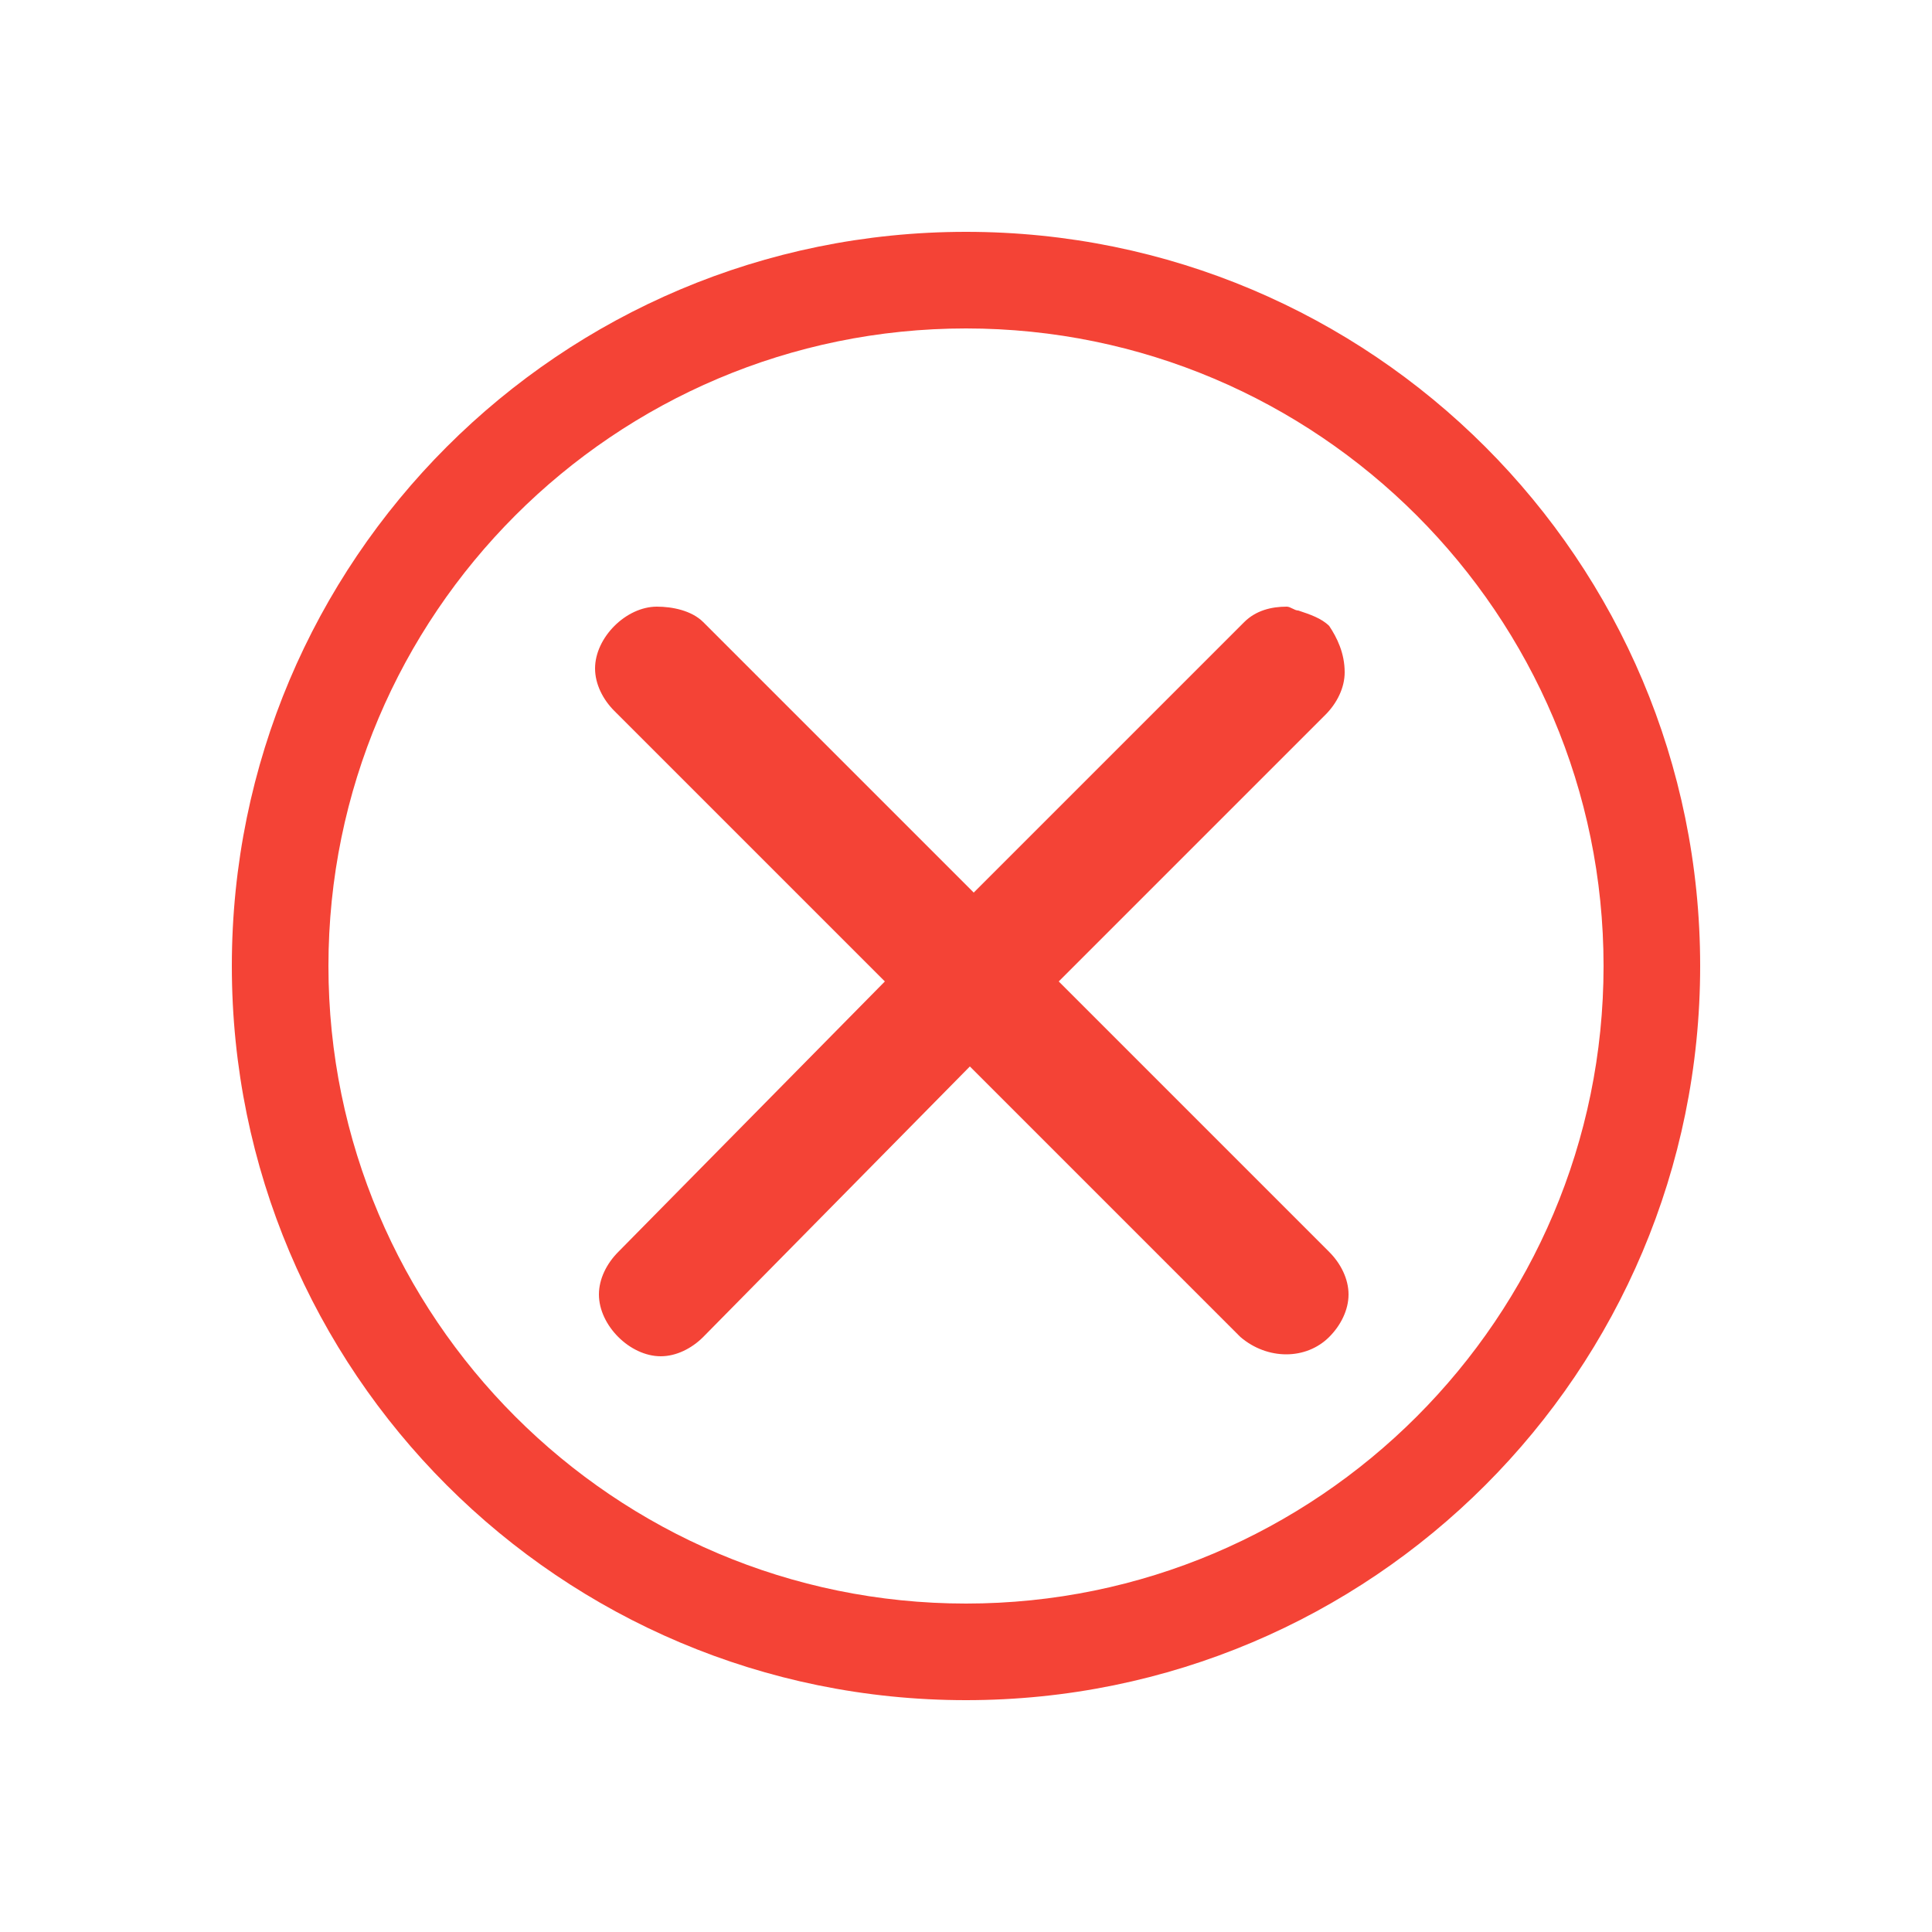 <?xml version="1.0" encoding="utf-8"?>
<!-- Generator: Adobe Illustrator 24.1.1, SVG Export Plug-In . SVG Version: 6.00 Build 0)  -->
<svg version="1.1" id="Layer_1" xmlns="http://www.w3.org/2000/svg" xmlns:xlink="http://www.w3.org/1999/xlink" x="0px" y="0px"
	 viewBox="0 0 50 50" style="enable-background:new 0 0 50 50;" xml:space="preserve">
<style type="text/css">
	.st0{fill:#F44336;}
</style>
<g>
	<path class="st0" d="M34.3,18.5c0.3-0.3,0.5-0.7,0.5-1.1c0-0.5-0.2-0.9-0.4-1.2c-0.2-0.2-0.5-0.3-0.8-0.4c-0.1,0-0.2-0.1-0.3-0.1
		c-0.4,0-0.8,0.1-1.1,0.4l-7,7l-7-7c-0.3-0.3-0.8-0.4-1.2-0.4c-0.4,0-0.8,0.2-1.1,0.5s-0.5,0.7-0.5,1.1c0,0.4,0.2,0.8,0.5,1.1l7,7
		l-6.9,7c-0.3,0.3-0.5,0.7-0.5,1.1c0,0.4,0.2,0.8,0.5,1.1s0.7,0.5,1.1,0.5c0.4,0,0.8-0.2,1.1-0.5l6.9-7l7,7c0.7,0.6,1.7,0.6,2.3,0
		c0.3-0.3,0.5-0.7,0.5-1.1c0-0.4-0.2-0.8-0.5-1.1l-0.1-0.1c0,0,0,0,0,0l0,0l-6.9-6.9L34.3,18.5z"/>
	<path class="st0" d="M25,6C14.5,6,6,14.5,6,25s8.5,19,19,19s19-8.5,19-19S35.5,6,25,6z M25,41.5c-9.1,0-16.5-7.4-16.5-16.5
		c0-9.1,7.4-16.5,16.5-16.5c9.1,0,16.5,7.4,16.5,16.5C41.5,34.1,34.1,41.5,25,41.5z"/>
</g>
</svg>
